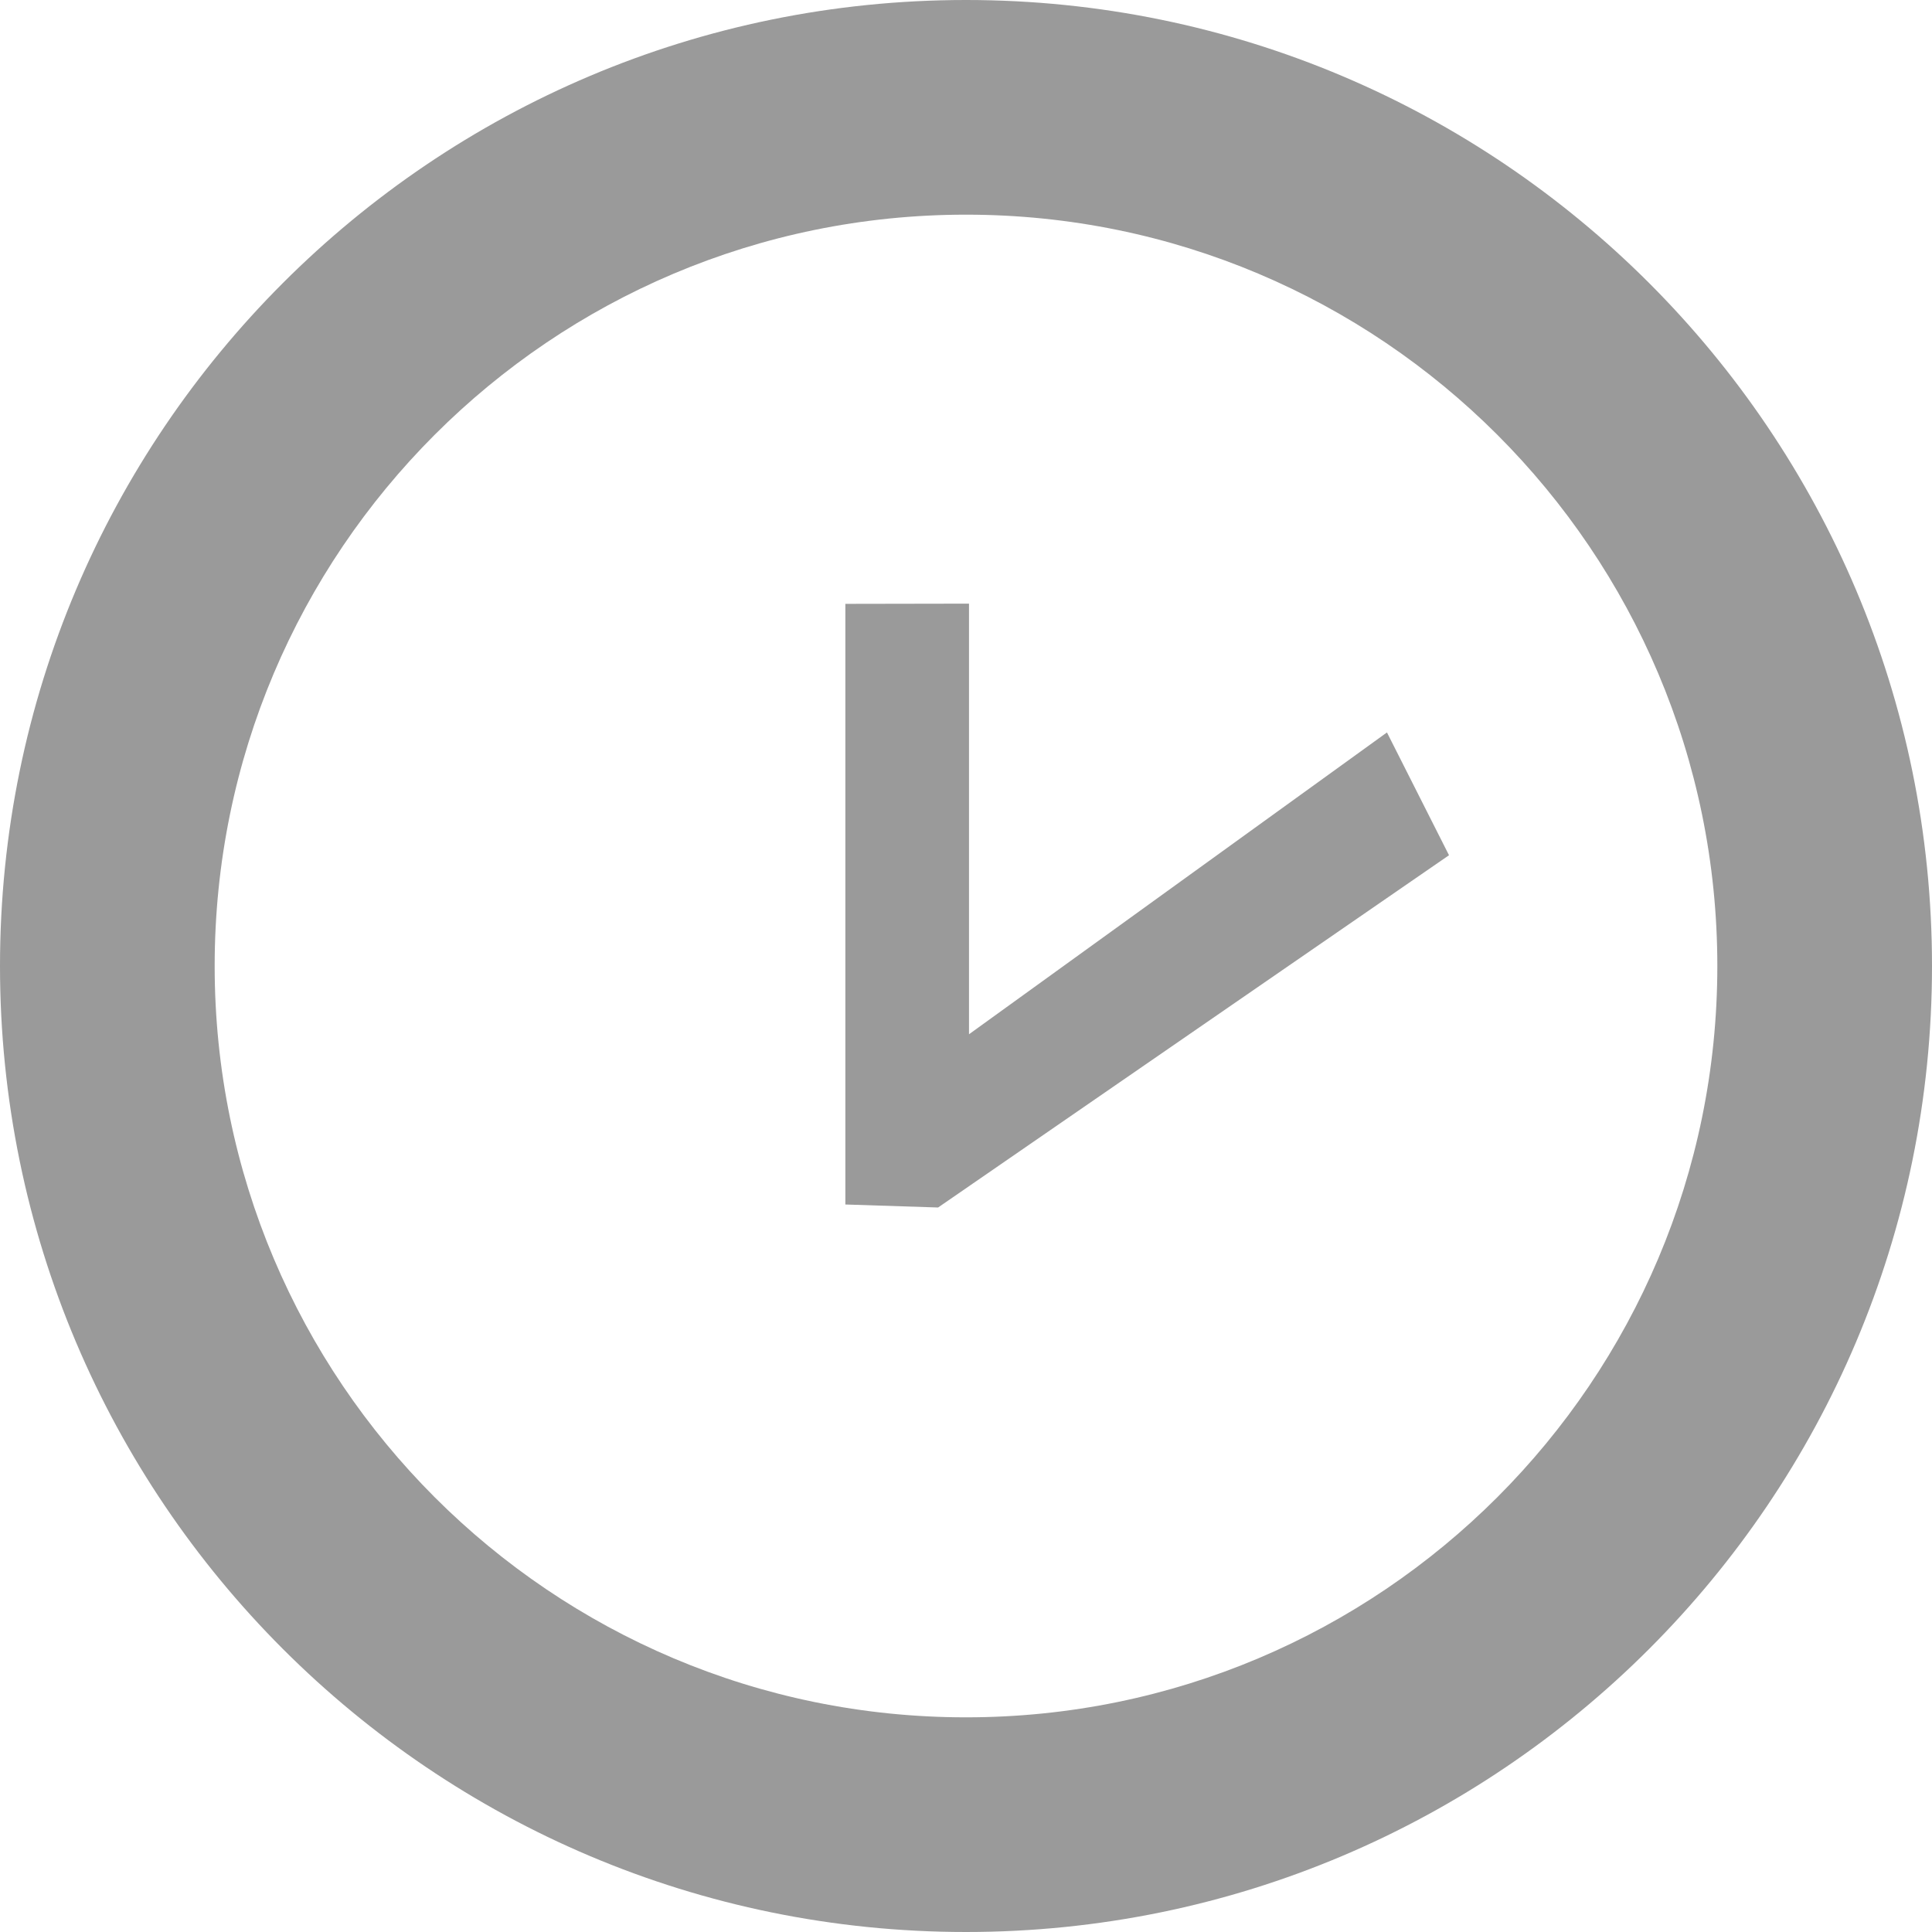 <svg width="9" height="9" viewBox="0 0 9 9" fill="none" xmlns="http://www.w3.org/2000/svg">
<path d="M4.514 2.812L4.514 4.818L6.461 3.412L6.75 3.984L4.37 5.625L3.938 5.611V2.813L4.514 2.812Z" fill="#9A9A9A"/>
<path fill-rule="evenodd" clip-rule="evenodd" d="M9 4.5C9 6.985 6.985 9 4.5 9C2.015 9 0 6.985 0 4.5C0 2.015 2.015 0 4.5 0C6.985 0 9 2.015 9 4.5ZM8 4.5C8 6.433 6.433 8 4.5 8C2.567 8 1 6.433 1 4.5C1 2.567 2.567 1 4.5 1C6.433 1 8 2.567 8 4.5Z" fill="#9A9A9A"/>
</svg>
